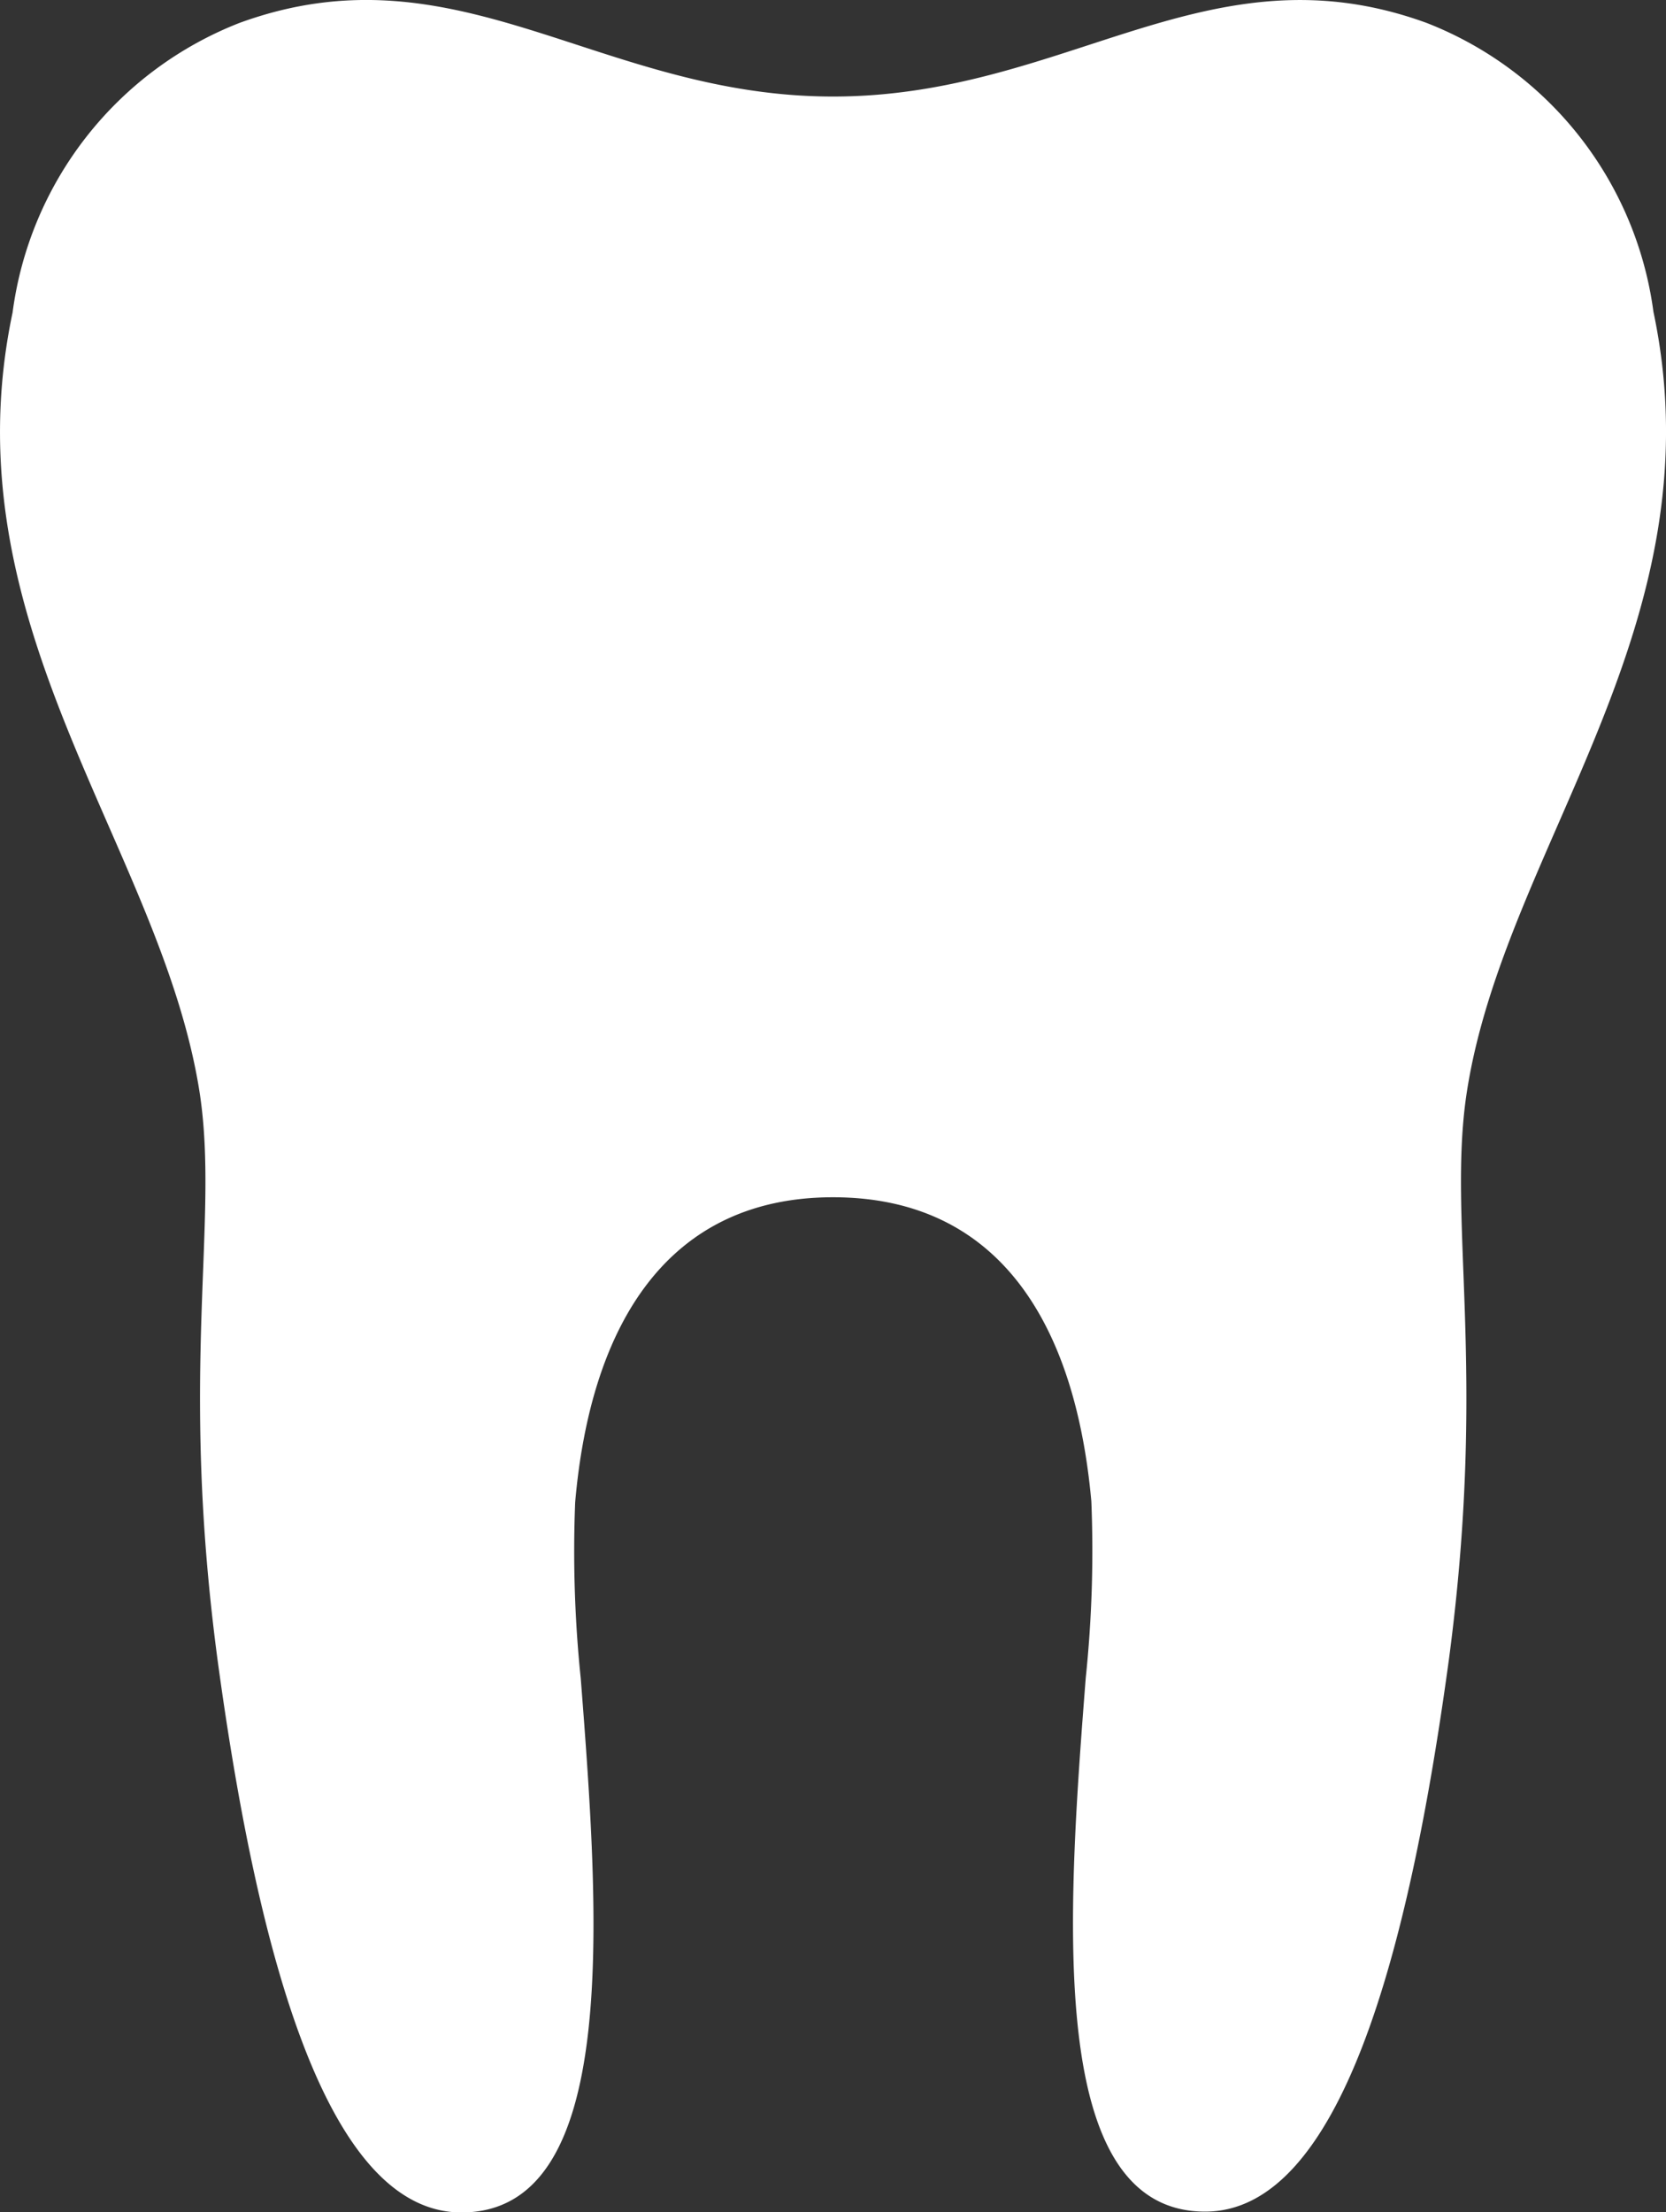 <svg xmlns="http://www.w3.org/2000/svg" width="16.038" height="21.286" viewBox="0 0 16.038 21.286">
  <rect x="0" y="0" width="16.038" height="21.286" fill="#333333" stroke="none"/>
  <path id="dental_icon" data-name="dental icon" d="M13.058,12.691c1.594,0,2.332,1.209,2.487,2.926a11.8,11.8,0,0,1-.054,1.7c-.179,2.3-.385,5.135,1.149,5.135,1.3,0,1.964-2.489,2.349-5.327.371-2.809-.023-4.207.172-5.455.369-2.363,2.432-4.482,1.795-7.5A3.478,3.478,0,0,0,18.771,1.39c-2.1-.764-3.457.709-5.712.709S9.447.625,7.346,1.39A3.48,3.48,0,0,0,5.16,4.178c-.636,3.013,1.427,5.132,1.8,7.5.193,1.247-.2,2.645.172,5.455.385,2.838,1.051,5.327,2.349,5.327,1.533,0,1.328-2.831,1.149-5.135a11.883,11.883,0,0,1-.054-1.7C10.727,13.9,11.476,12.691,13.058,12.691Z" transform="translate(-5.039 -1.17)" fill="#fff"/>
</svg>

